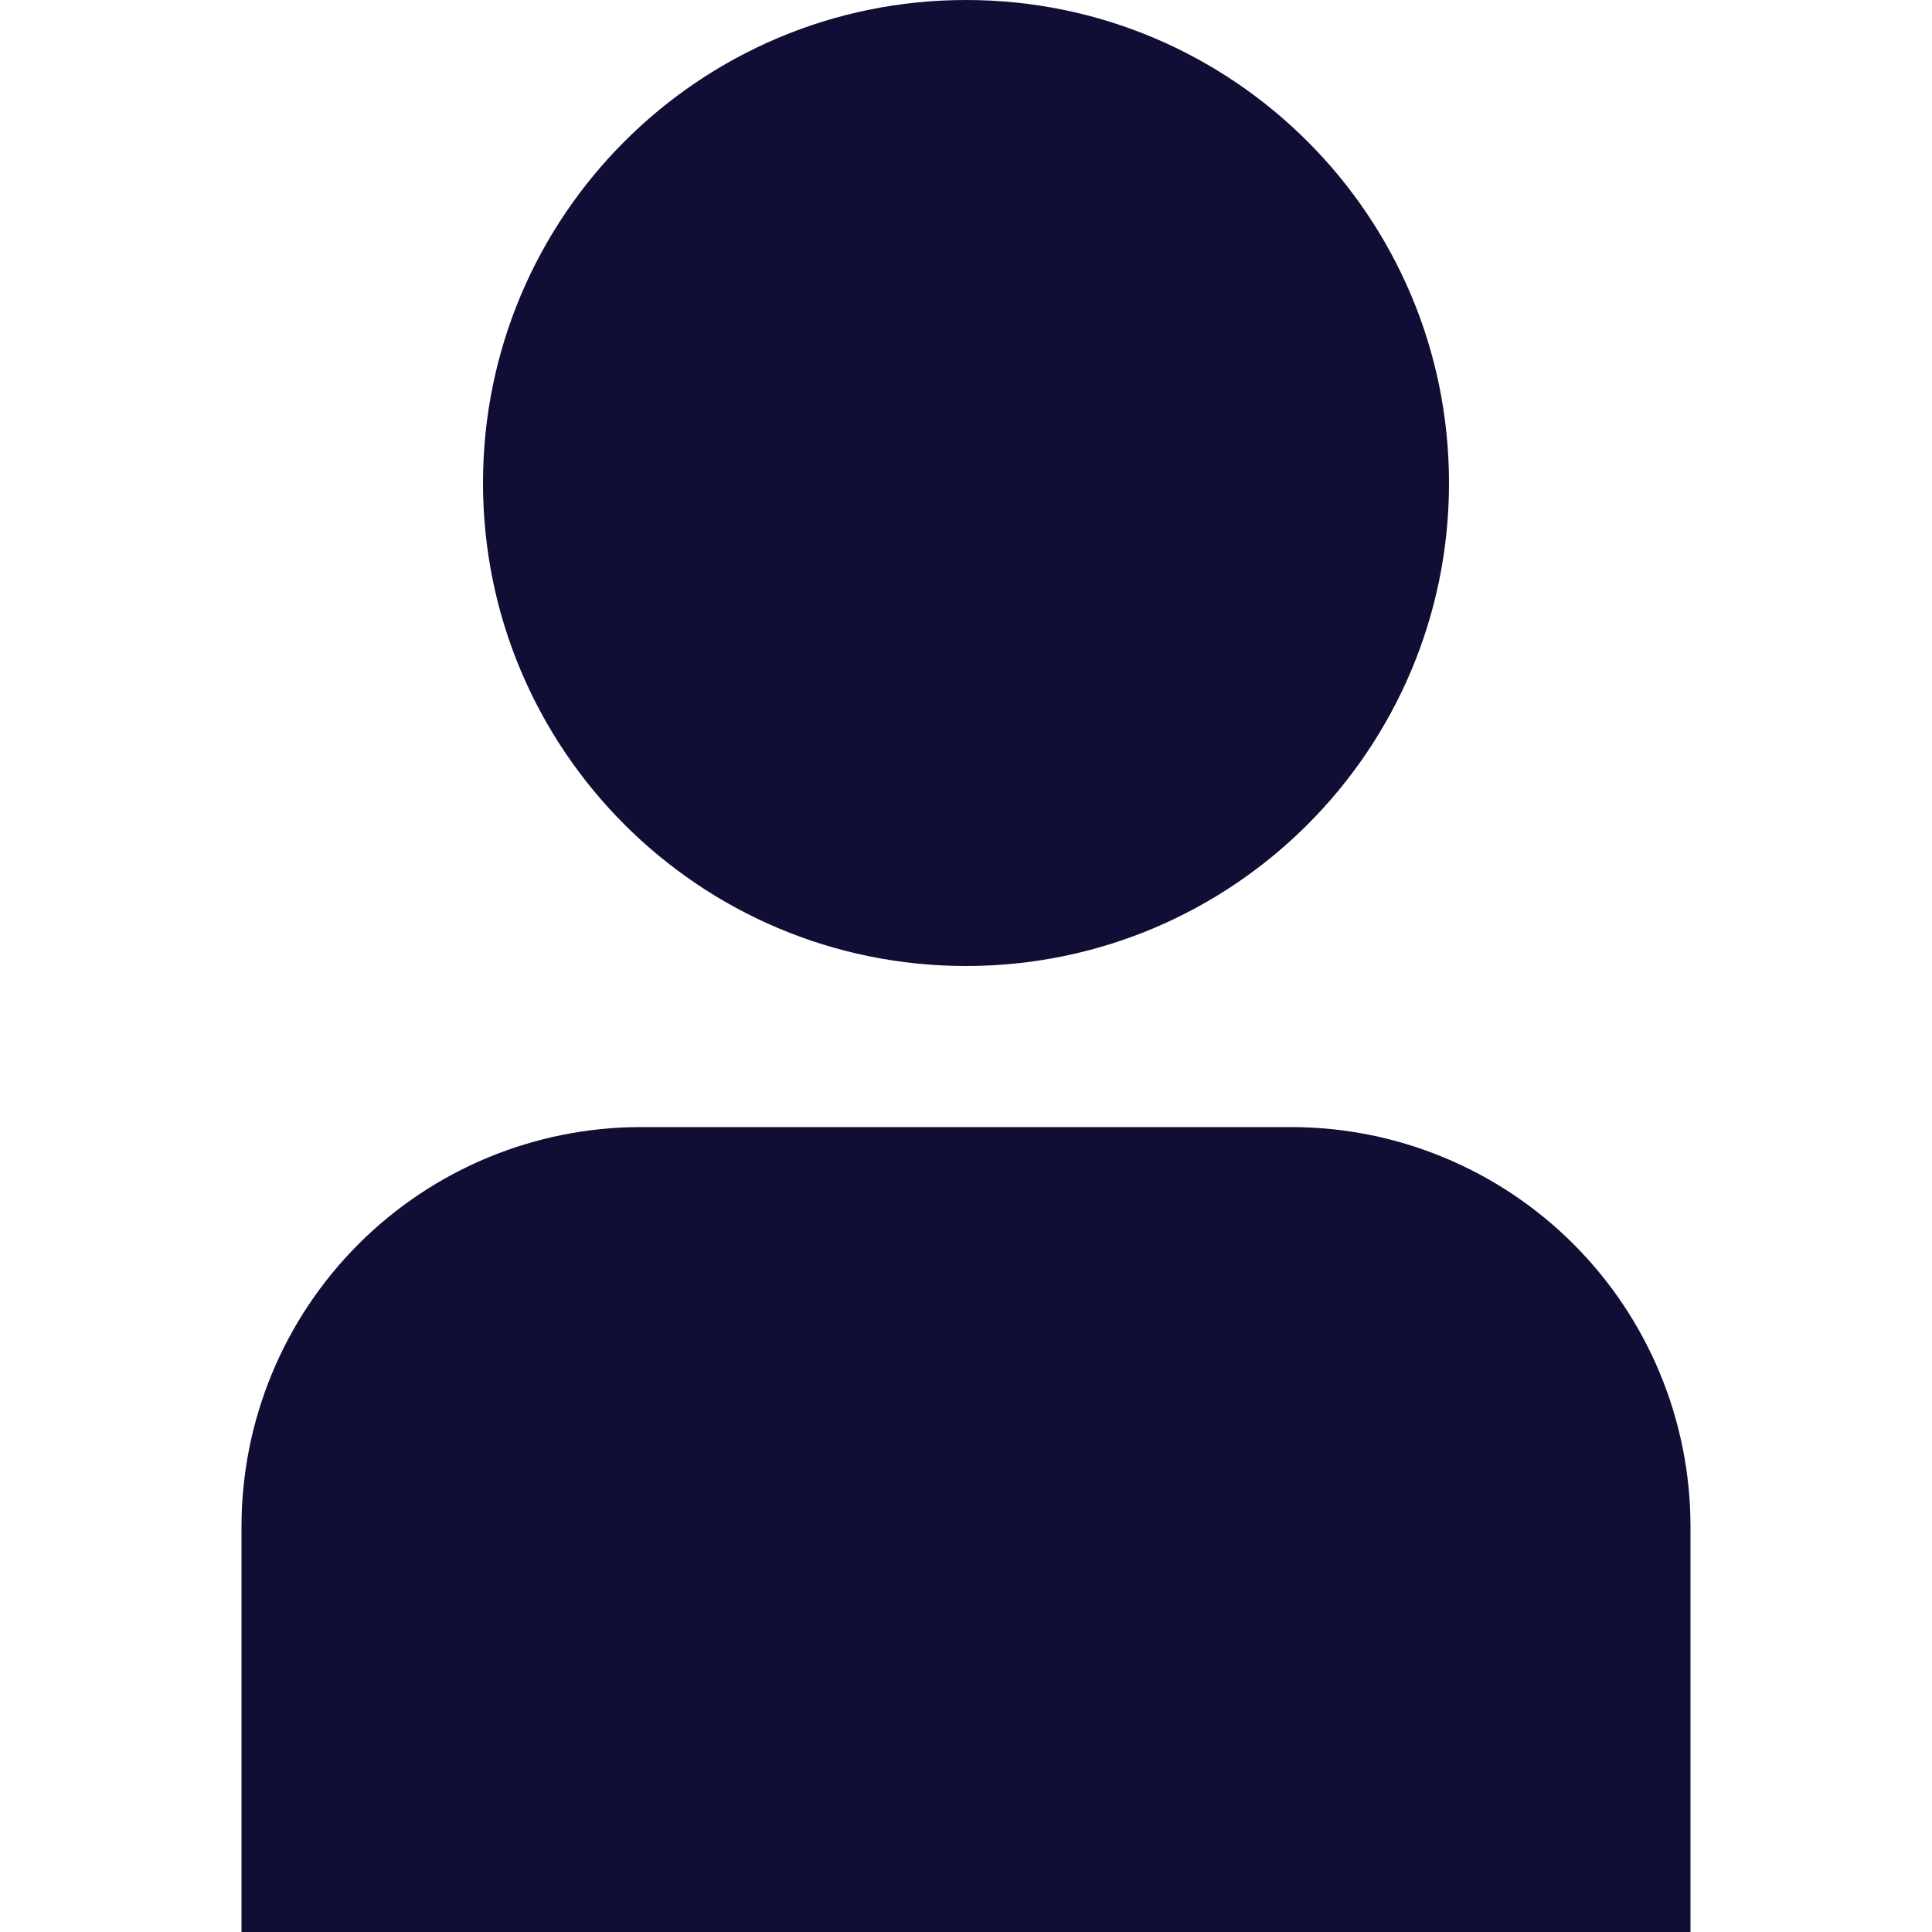 <svg width="24" height="24" viewBox="0 0 24 24" fill="none" xmlns="http://www.w3.org/2000/svg">
<g clip-path="url(#clip0_888_70127)">
<path d="M16.043 14.001H7.957C6.643 14.002 5.383 14.525 4.454 15.454C3.524 16.384 3.002 17.643 3 18.958V24.001H21V18.958C20.998 17.643 20.476 16.384 19.546 15.454C18.617 14.525 17.357 14.002 16.043 14.001Z" fill="#100E34"/>
<path d="M12 12C15.314 12 18 9.314 18 6C18 2.686 15.314 0 12 0C8.686 0 6 2.686 6 6C6 9.314 8.686 12 12 12Z" fill="#100E34"/>
</g>
<defs>
<clipPath id="clip0_888_70127">
<rect width="24" height="24" fill="white"/>
</clipPath>
</defs>
</svg>
